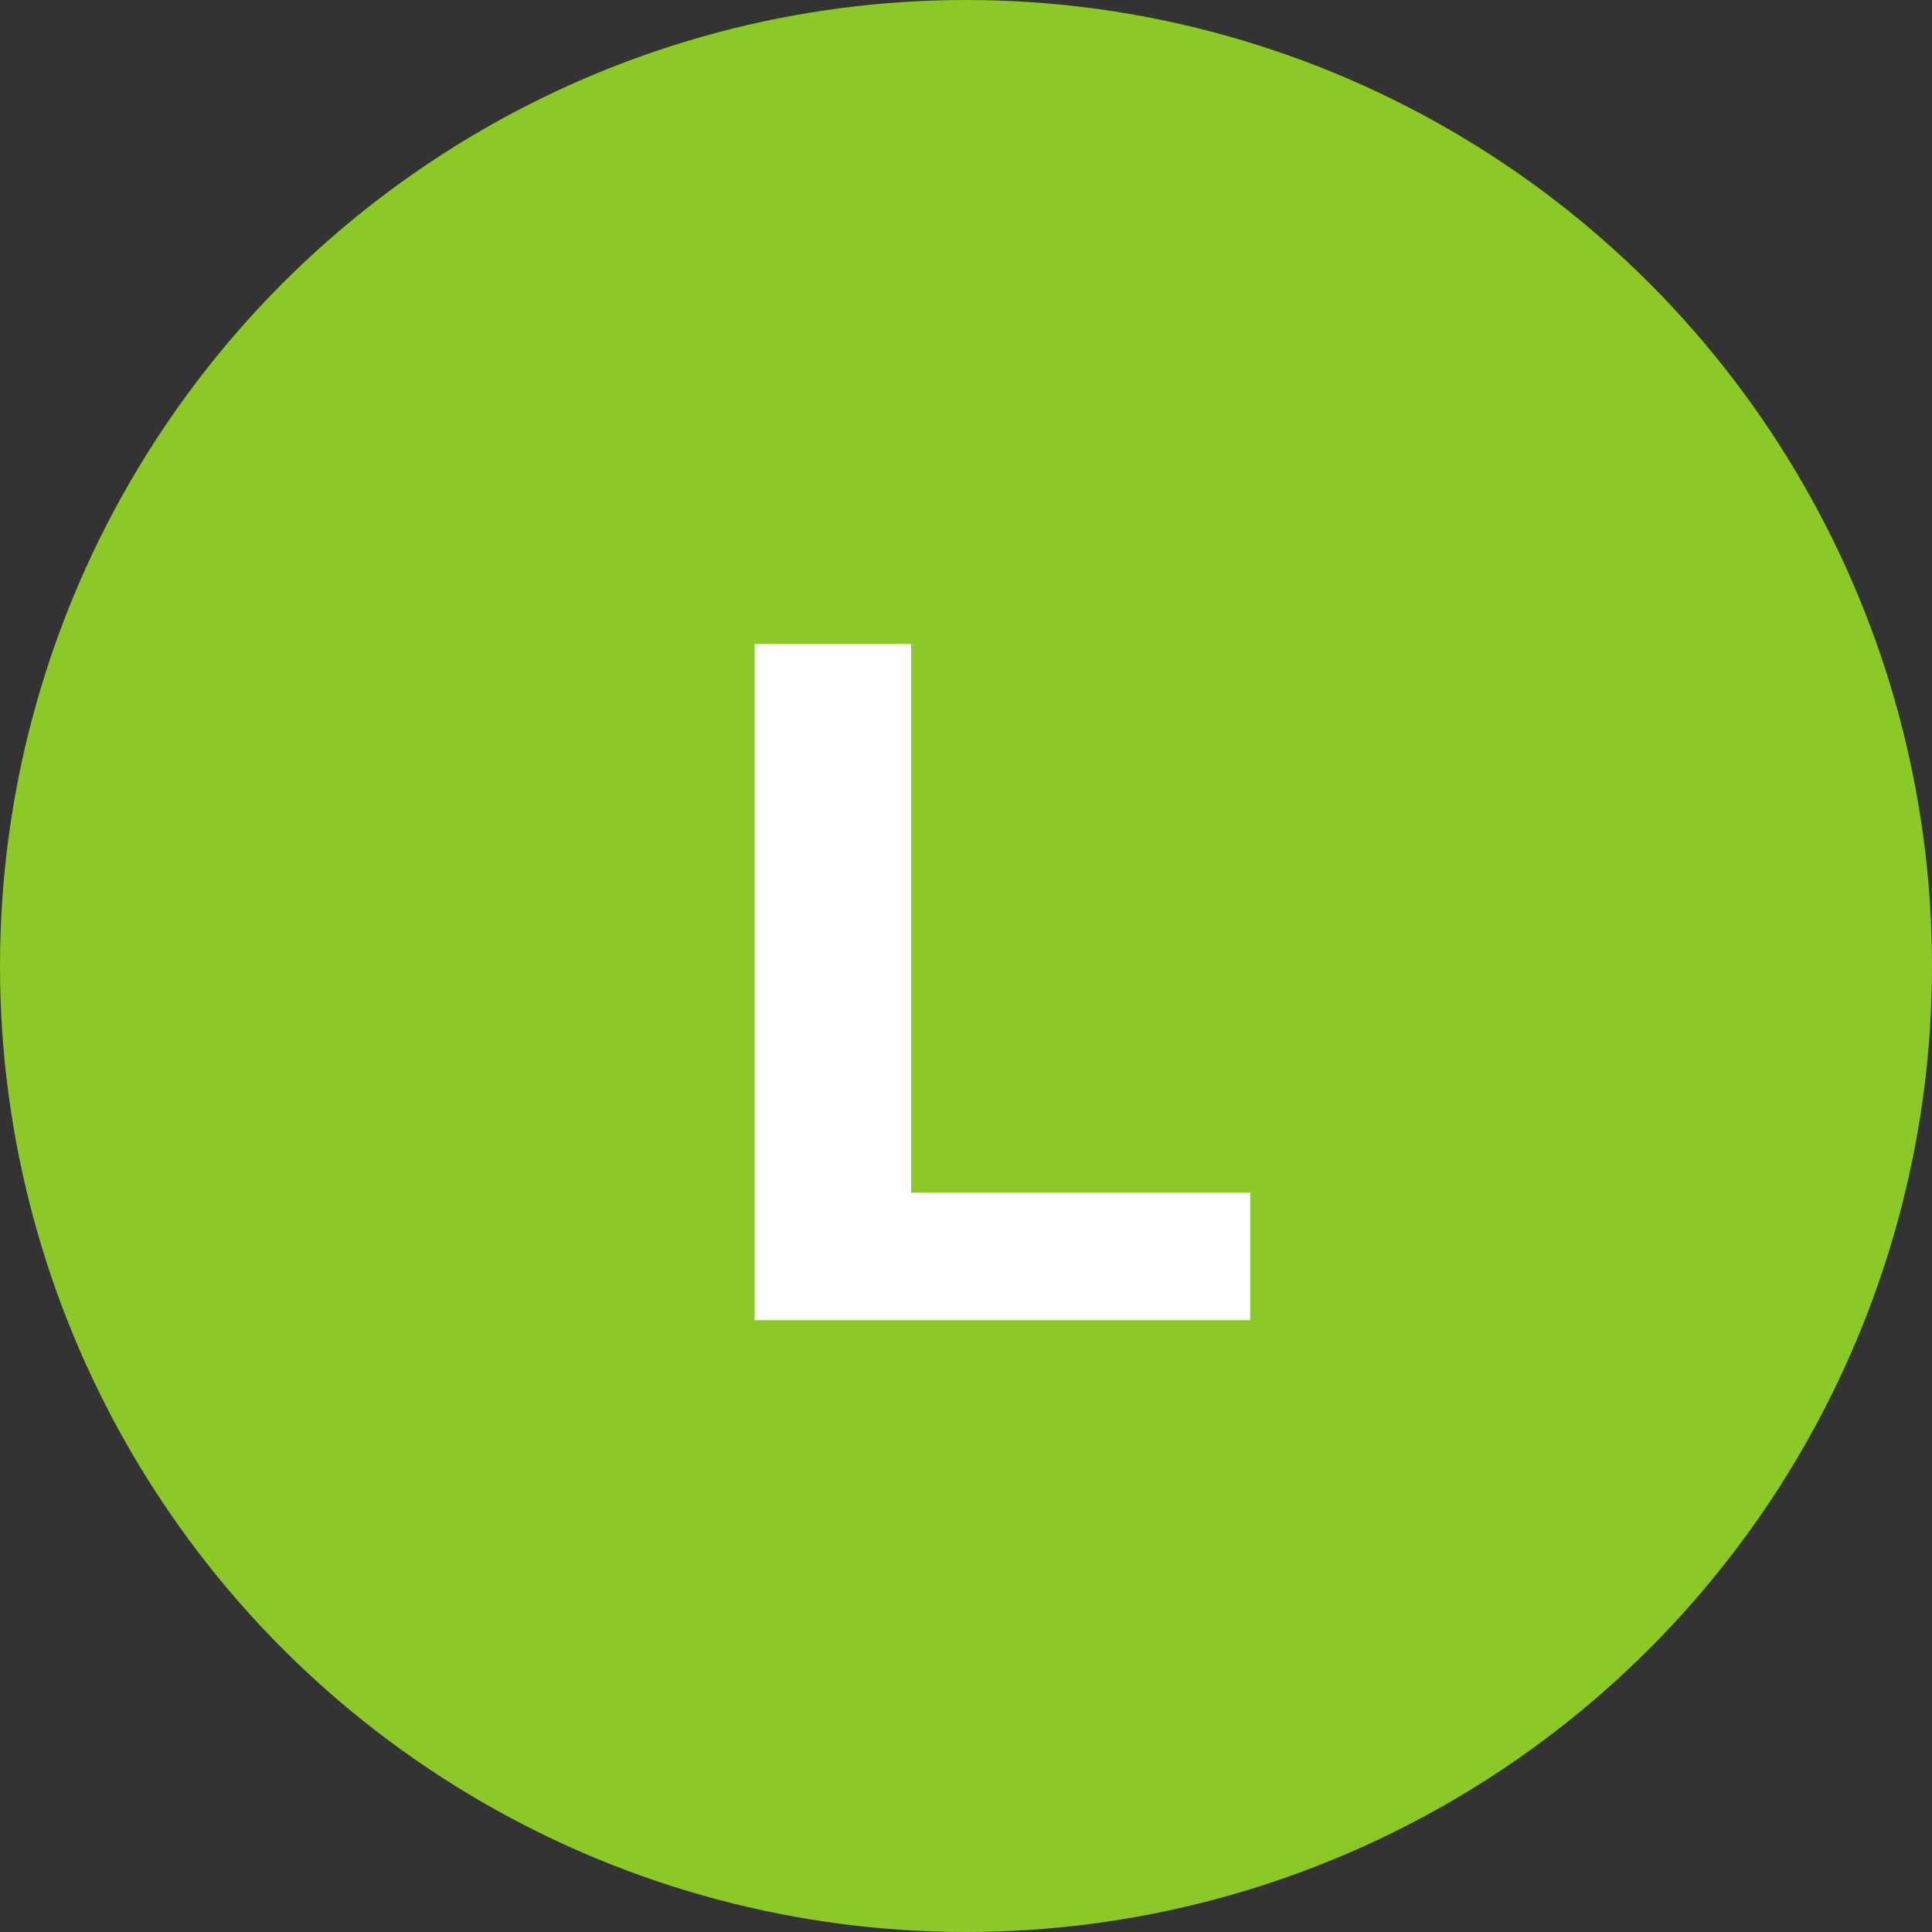 <svg width="60" height="60" viewBox="0 0 60 60" fill="none" xmlns="http://www.w3.org/2000/svg">
<rect x="0" y="0" width="60" height="60" fill="#333333" stroke="none"/>
<circle cx="30" cy="30" r="30" fill="#8AC926"/>
<path d="M23.437 41V20H28.297V37.04H38.827V41H23.437Z" fill="#FEFDFF"/>
</svg>
